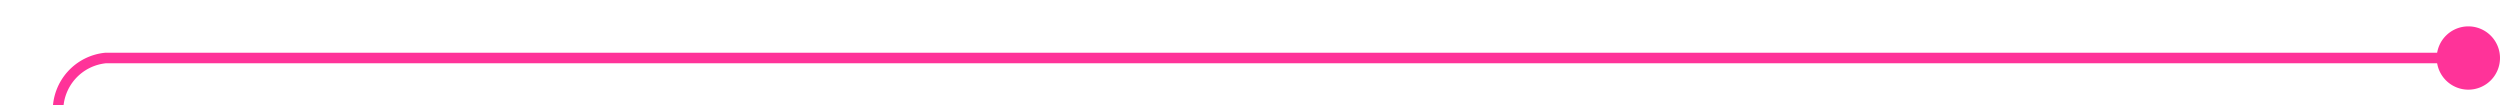 ﻿<?xml version="1.0" encoding="utf-8"?>
<svg version="1.1" xmlns:xlink="http://www.w3.org/1999/xlink" width="237px" height="10px" preserveAspectRatio="xMinYMid meet" viewBox="3184 847  237 8" xmlns="http://www.w3.org/2000/svg">
  <path d="M 3420 851.5  L 3194 851.5  A 5 5 0 0 0 3189.5 856.5 L 3189.5 2430  A 5 5 0 0 1 3184.5 2435.5 L 2958 2435.5  " stroke-width="1" stroke="#ff3399" fill="none" />
  <path d="M 3418 848.5  A 3 3 0 0 0 3415 851.5 A 3 3 0 0 0 3418 854.5 A 3 3 0 0 0 3421 851.5 A 3 3 0 0 0 3418 848.5 Z " fill-rule="nonzero" fill="#ff3399" stroke="none" />
</svg>